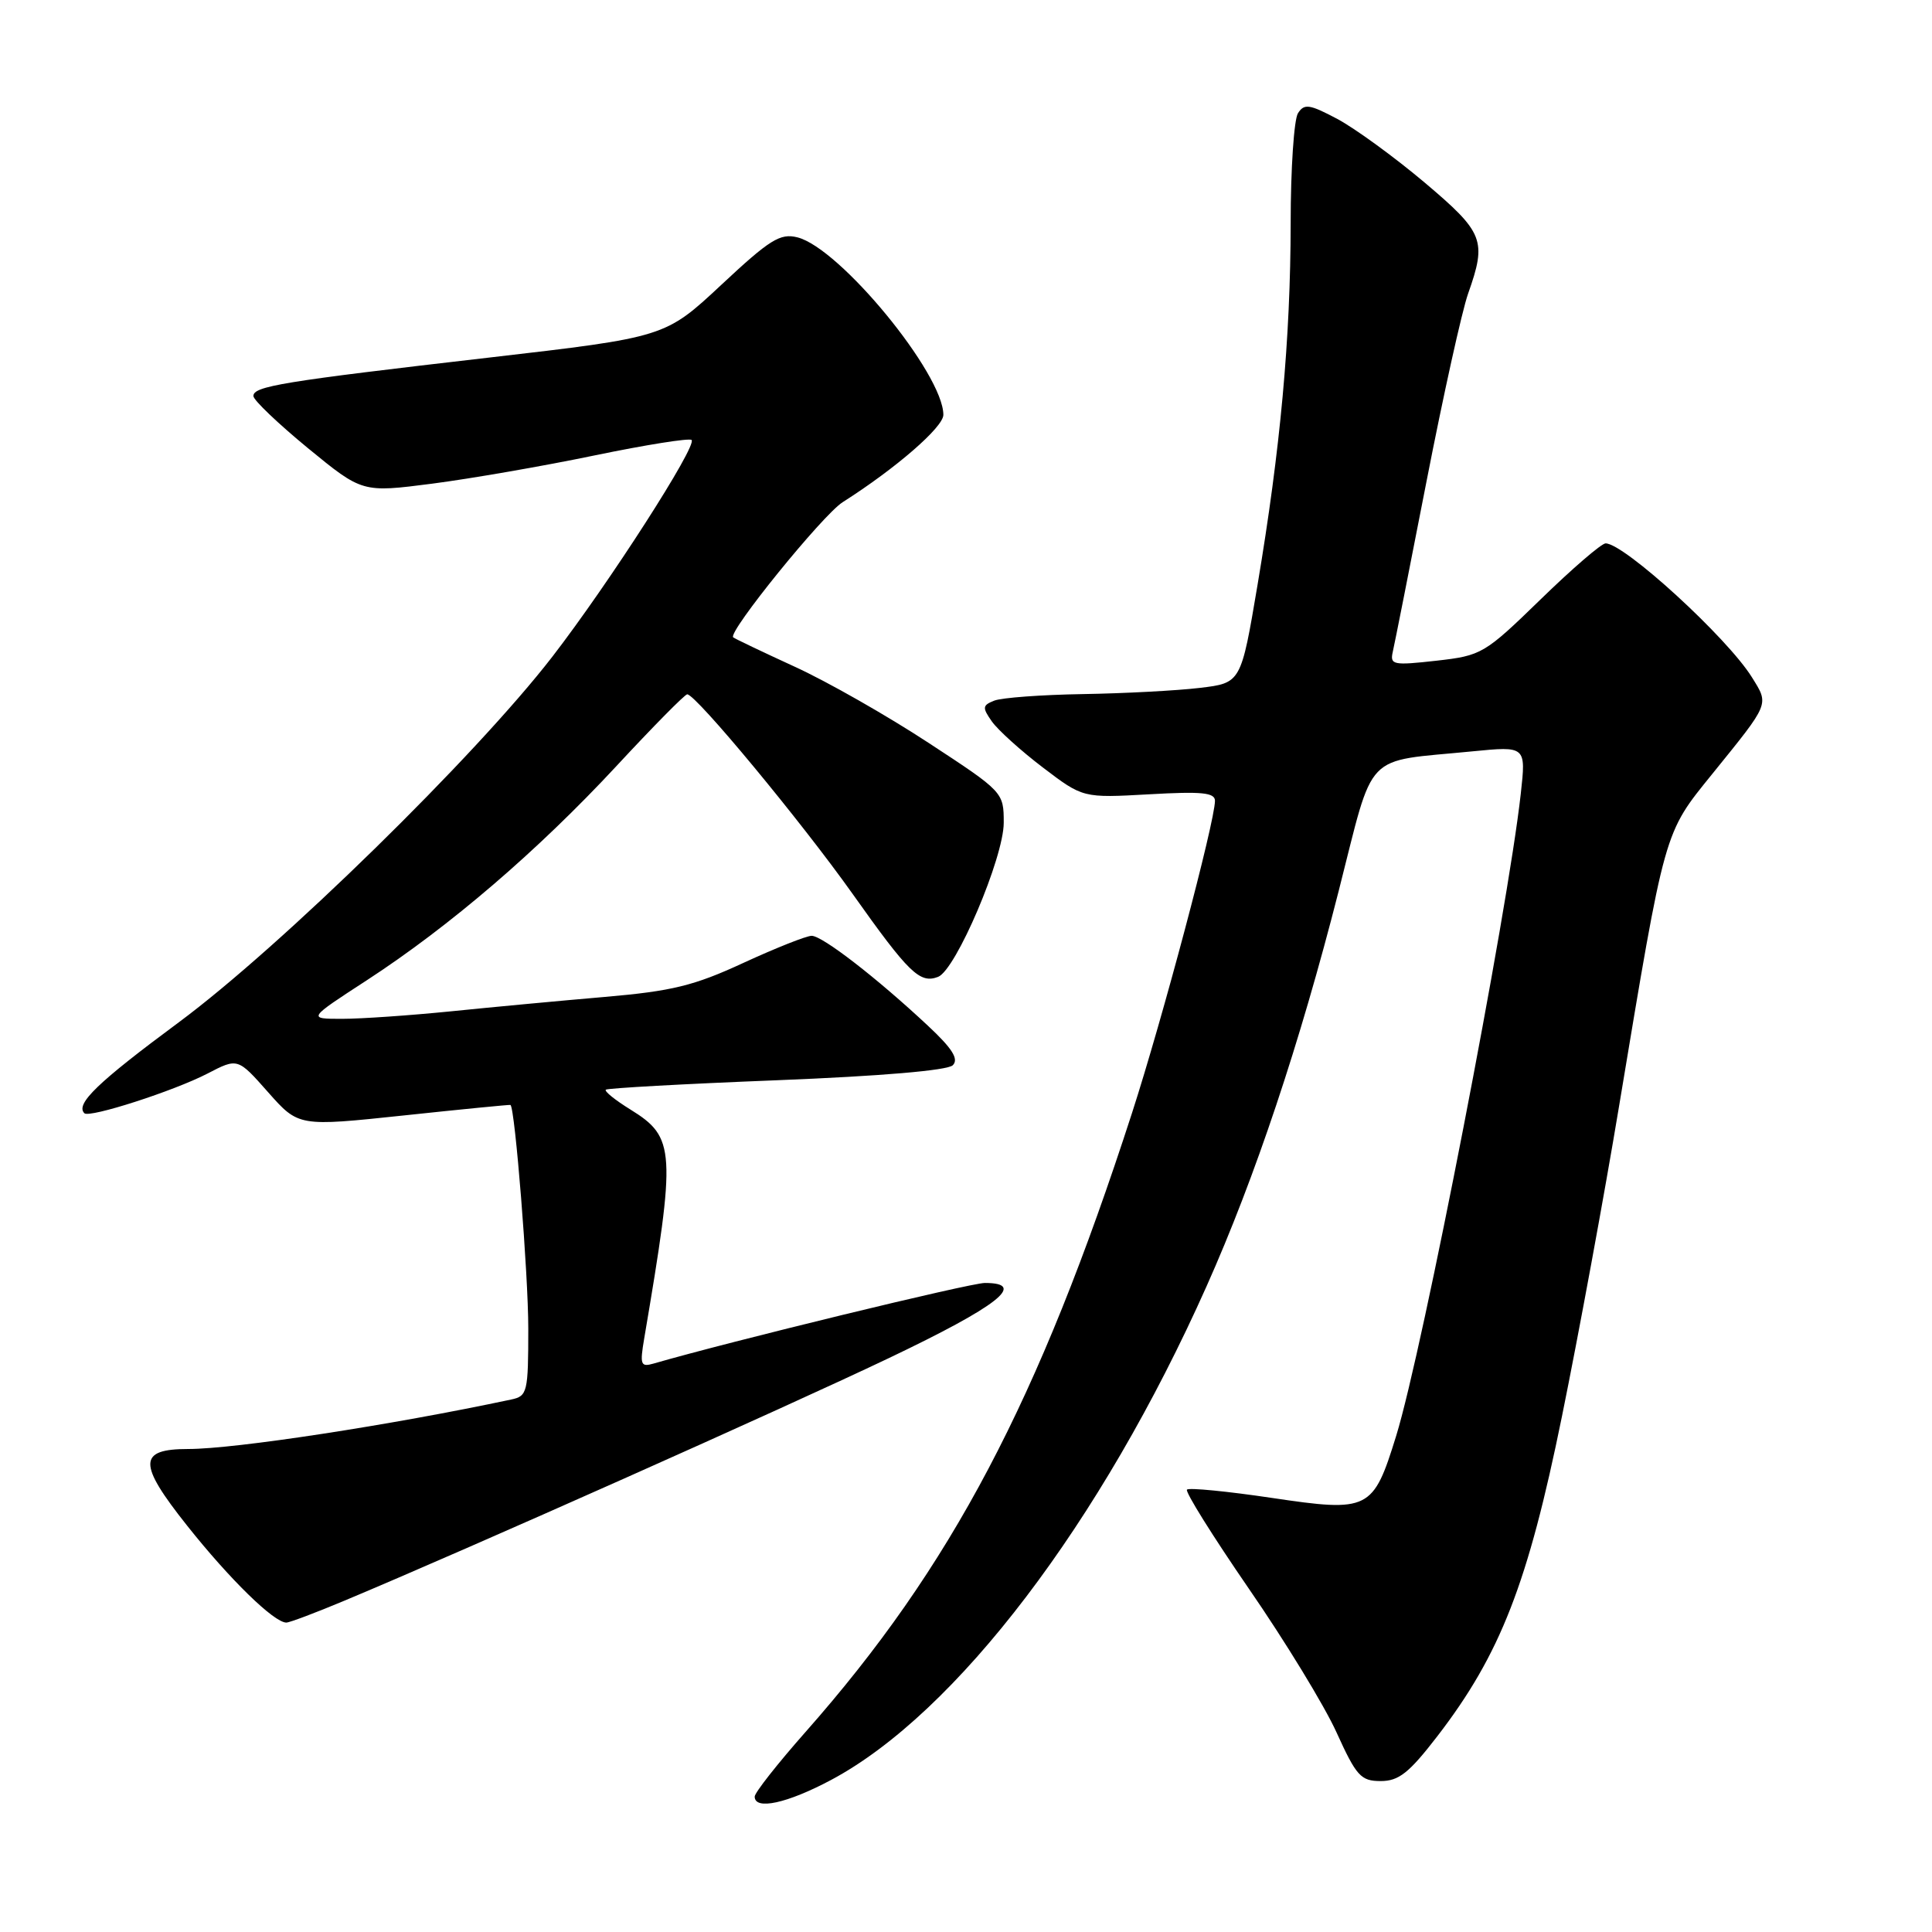 <?xml version="1.0" encoding="UTF-8" standalone="no"?>
<!DOCTYPE svg PUBLIC "-//W3C//DTD SVG 1.1//EN" "http://www.w3.org/Graphics/SVG/1.1/DTD/svg11.dtd" >
<svg xmlns="http://www.w3.org/2000/svg" xmlns:xlink="http://www.w3.org/1999/xlink" version="1.1" viewBox="0 0 256 256">
 <g >
 <path fill="currentColor"
d=" M 110.13 235.85 C 126.69 227.02 145.88 201.80 159.87 170.45 C 166.29 156.07 172.22 138.32 177.39 118.03 C 182.18 99.24 180.50 101.00 195.08 99.56 C 202.21 98.86 202.21 98.86 201.51 105.18 C 199.75 121.00 188.53 178.84 185.00 190.26 C 181.95 200.13 181.42 200.40 168.52 198.48 C 162.61 197.60 157.56 197.11 157.28 197.38 C 157.01 197.66 160.70 203.56 165.48 210.51 C 170.27 217.45 175.50 226.02 177.10 229.56 C 179.73 235.35 180.32 236.00 182.95 236.00 C 185.35 236.00 186.71 234.92 190.47 230.04 C 198.81 219.20 202.47 209.79 206.97 187.66 C 209.19 176.75 212.59 158.30 214.52 146.66 C 220.69 109.60 220.43 110.53 226.91 102.52 C 234.57 93.05 234.42 93.42 232.13 89.73 C 228.85 84.47 215.22 72.00 212.75 72.00 C 212.21 72.00 208.33 75.34 204.14 79.42 C 196.70 86.65 196.33 86.87 190.31 87.55 C 184.59 88.19 184.16 88.10 184.55 86.37 C 184.79 85.34 186.80 75.18 189.02 63.79 C 191.24 52.40 193.72 41.20 194.53 38.91 C 197.03 31.84 196.63 30.83 188.75 24.17 C 184.76 20.81 179.57 17.03 177.22 15.77 C 173.51 13.80 172.82 13.70 171.99 15.00 C 171.46 15.82 171.02 22.38 171.02 29.58 C 171.00 44.92 169.66 59.49 166.63 77.50 C 164.44 90.50 164.44 90.50 158.97 91.15 C 155.96 91.51 149.00 91.88 143.50 91.97 C 138.00 92.06 132.71 92.45 131.74 92.84 C 130.17 93.46 130.14 93.76 131.43 95.60 C 132.23 96.73 135.27 99.48 138.19 101.70 C 143.50 105.74 143.50 105.74 152.25 105.25 C 159.25 104.85 161.00 105.02 160.99 106.12 C 160.96 108.96 154.04 134.98 149.99 147.50 C 137.63 185.67 126.04 207.65 106.75 229.48 C 103.04 233.68 100.00 237.54 100.00 238.06 C 100.00 239.89 104.30 238.96 110.13 235.85 Z  M 45.61 212.11 C 61.96 205.27 103.72 186.66 117.75 179.97 C 132.26 173.05 136.16 170.00 130.50 170.00 C 128.56 170.00 96.70 177.75 86.60 180.68 C 84.89 181.17 84.77 180.84 85.36 177.36 C 89.60 152.38 89.50 150.71 83.52 147.01 C 81.53 145.78 80.06 144.60 80.27 144.39 C 80.48 144.19 90.66 143.62 102.90 143.14 C 116.75 142.59 125.56 141.84 126.25 141.15 C 127.07 140.33 126.19 138.93 122.93 135.89 C 116.18 129.58 108.97 124.00 107.55 124.00 C 106.85 124.00 102.78 125.62 98.50 127.59 C 91.96 130.62 89.04 131.33 80.11 132.10 C 74.28 132.60 65.10 133.46 59.71 134.01 C 54.33 134.55 47.86 135.00 45.34 135.00 C 40.74 135.00 40.74 135.00 48.62 129.88 C 59.60 122.73 71.24 112.74 81.65 101.54 C 86.52 96.29 90.75 92.00 91.06 92.00 C 92.21 92.00 106.16 108.84 113.00 118.48 C 120.42 128.94 121.88 130.37 124.30 129.44 C 126.66 128.53 133.00 113.64 133.00 109.02 C 133.00 104.98 132.95 104.92 123.05 98.44 C 117.58 94.85 109.59 90.30 105.30 88.34 C 101.01 86.37 97.34 84.62 97.15 84.45 C 96.40 83.78 109.00 68.23 111.66 66.54 C 118.71 62.06 125.00 56.60 125.00 54.97 C 125.00 49.54 111.29 32.86 105.66 31.45 C 103.37 30.88 102.01 31.73 95.58 37.74 C 88.14 44.68 88.14 44.68 64.82 47.38 C 37.31 50.56 33.53 51.18 33.58 52.49 C 33.60 53.03 36.85 56.13 40.80 59.38 C 48.00 65.28 48.00 65.28 57.25 64.09 C 62.34 63.43 72.04 61.75 78.81 60.34 C 85.58 58.94 91.35 58.02 91.64 58.30 C 92.40 59.07 80.70 77.28 73.20 87.00 C 63.03 100.17 37.19 125.46 23.68 135.47 C 12.94 143.42 9.96 146.29 11.18 147.51 C 11.84 148.17 23.04 144.56 27.50 142.25 C 31.50 140.17 31.50 140.17 35.53 144.73 C 39.56 149.28 39.56 149.28 53.53 147.80 C 61.21 146.98 67.56 146.36 67.64 146.41 C 68.24 146.80 70.00 168.86 70.00 176.02 C 70.00 184.48 69.88 184.99 67.75 185.44 C 51.79 188.84 31.14 192.00 24.95 192.00 C 18.28 192.00 18.25 193.92 24.79 202.15 C 30.44 209.27 36.31 215.00 37.94 215.00 C 38.37 215.00 41.82 213.70 45.61 212.11 Z "/>
</g>
</svg>